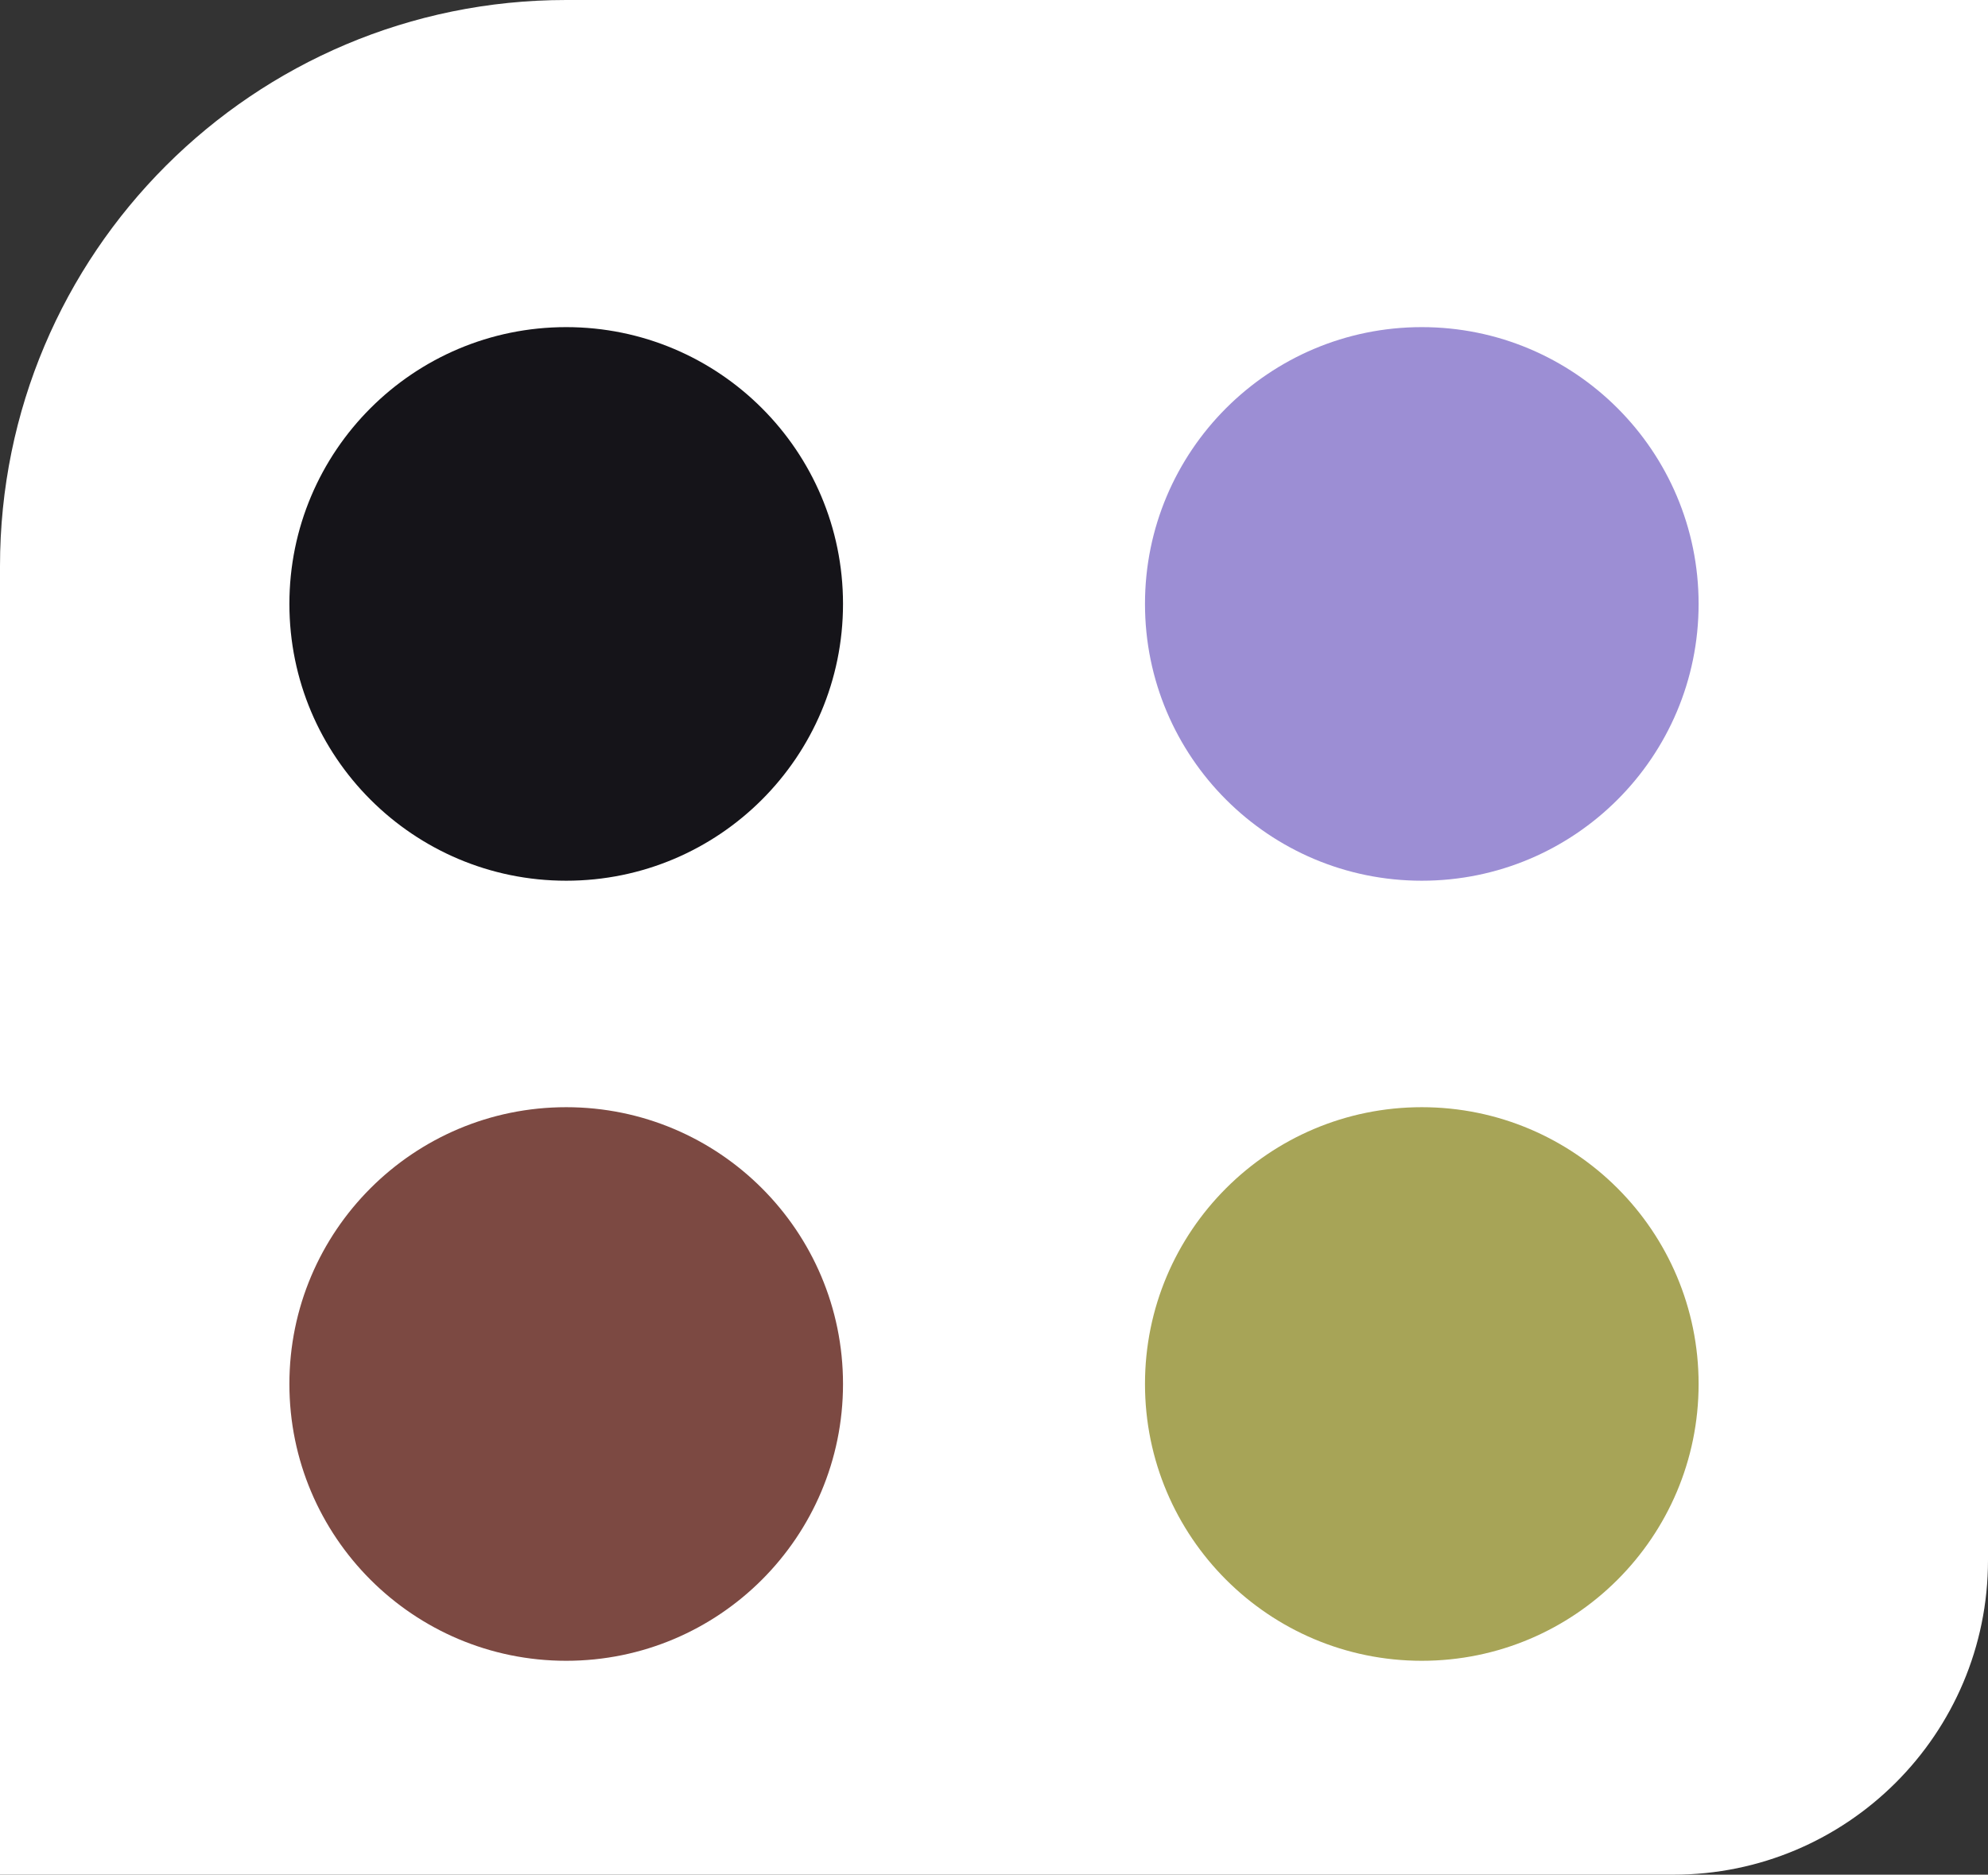 <svg width="158" height="149" viewBox="0 0 158 149" fill="none" xmlns="http://www.w3.org/2000/svg">
<rect x="0" y="0" width="158" height="149" fill="#333333" stroke="none"/>
<path fill-rule="evenodd" clip-rule="evenodd" d="M0 45C0 20.147 20.147 0 45 0L158 0V124C158 137.807 146.807 149 133 149H0L0 45Z" fill="white"/>
<circle cx="45" cy="48" r="22" fill="#151419"/>
<circle cx="45" cy="110" r="22" fill="#7C4942"/>
<circle cx="113" cy="48" r="22" fill="#9C8ED4"/>
<circle cx="113" cy="110" r="22" fill="#A7A457"/>
</svg>
